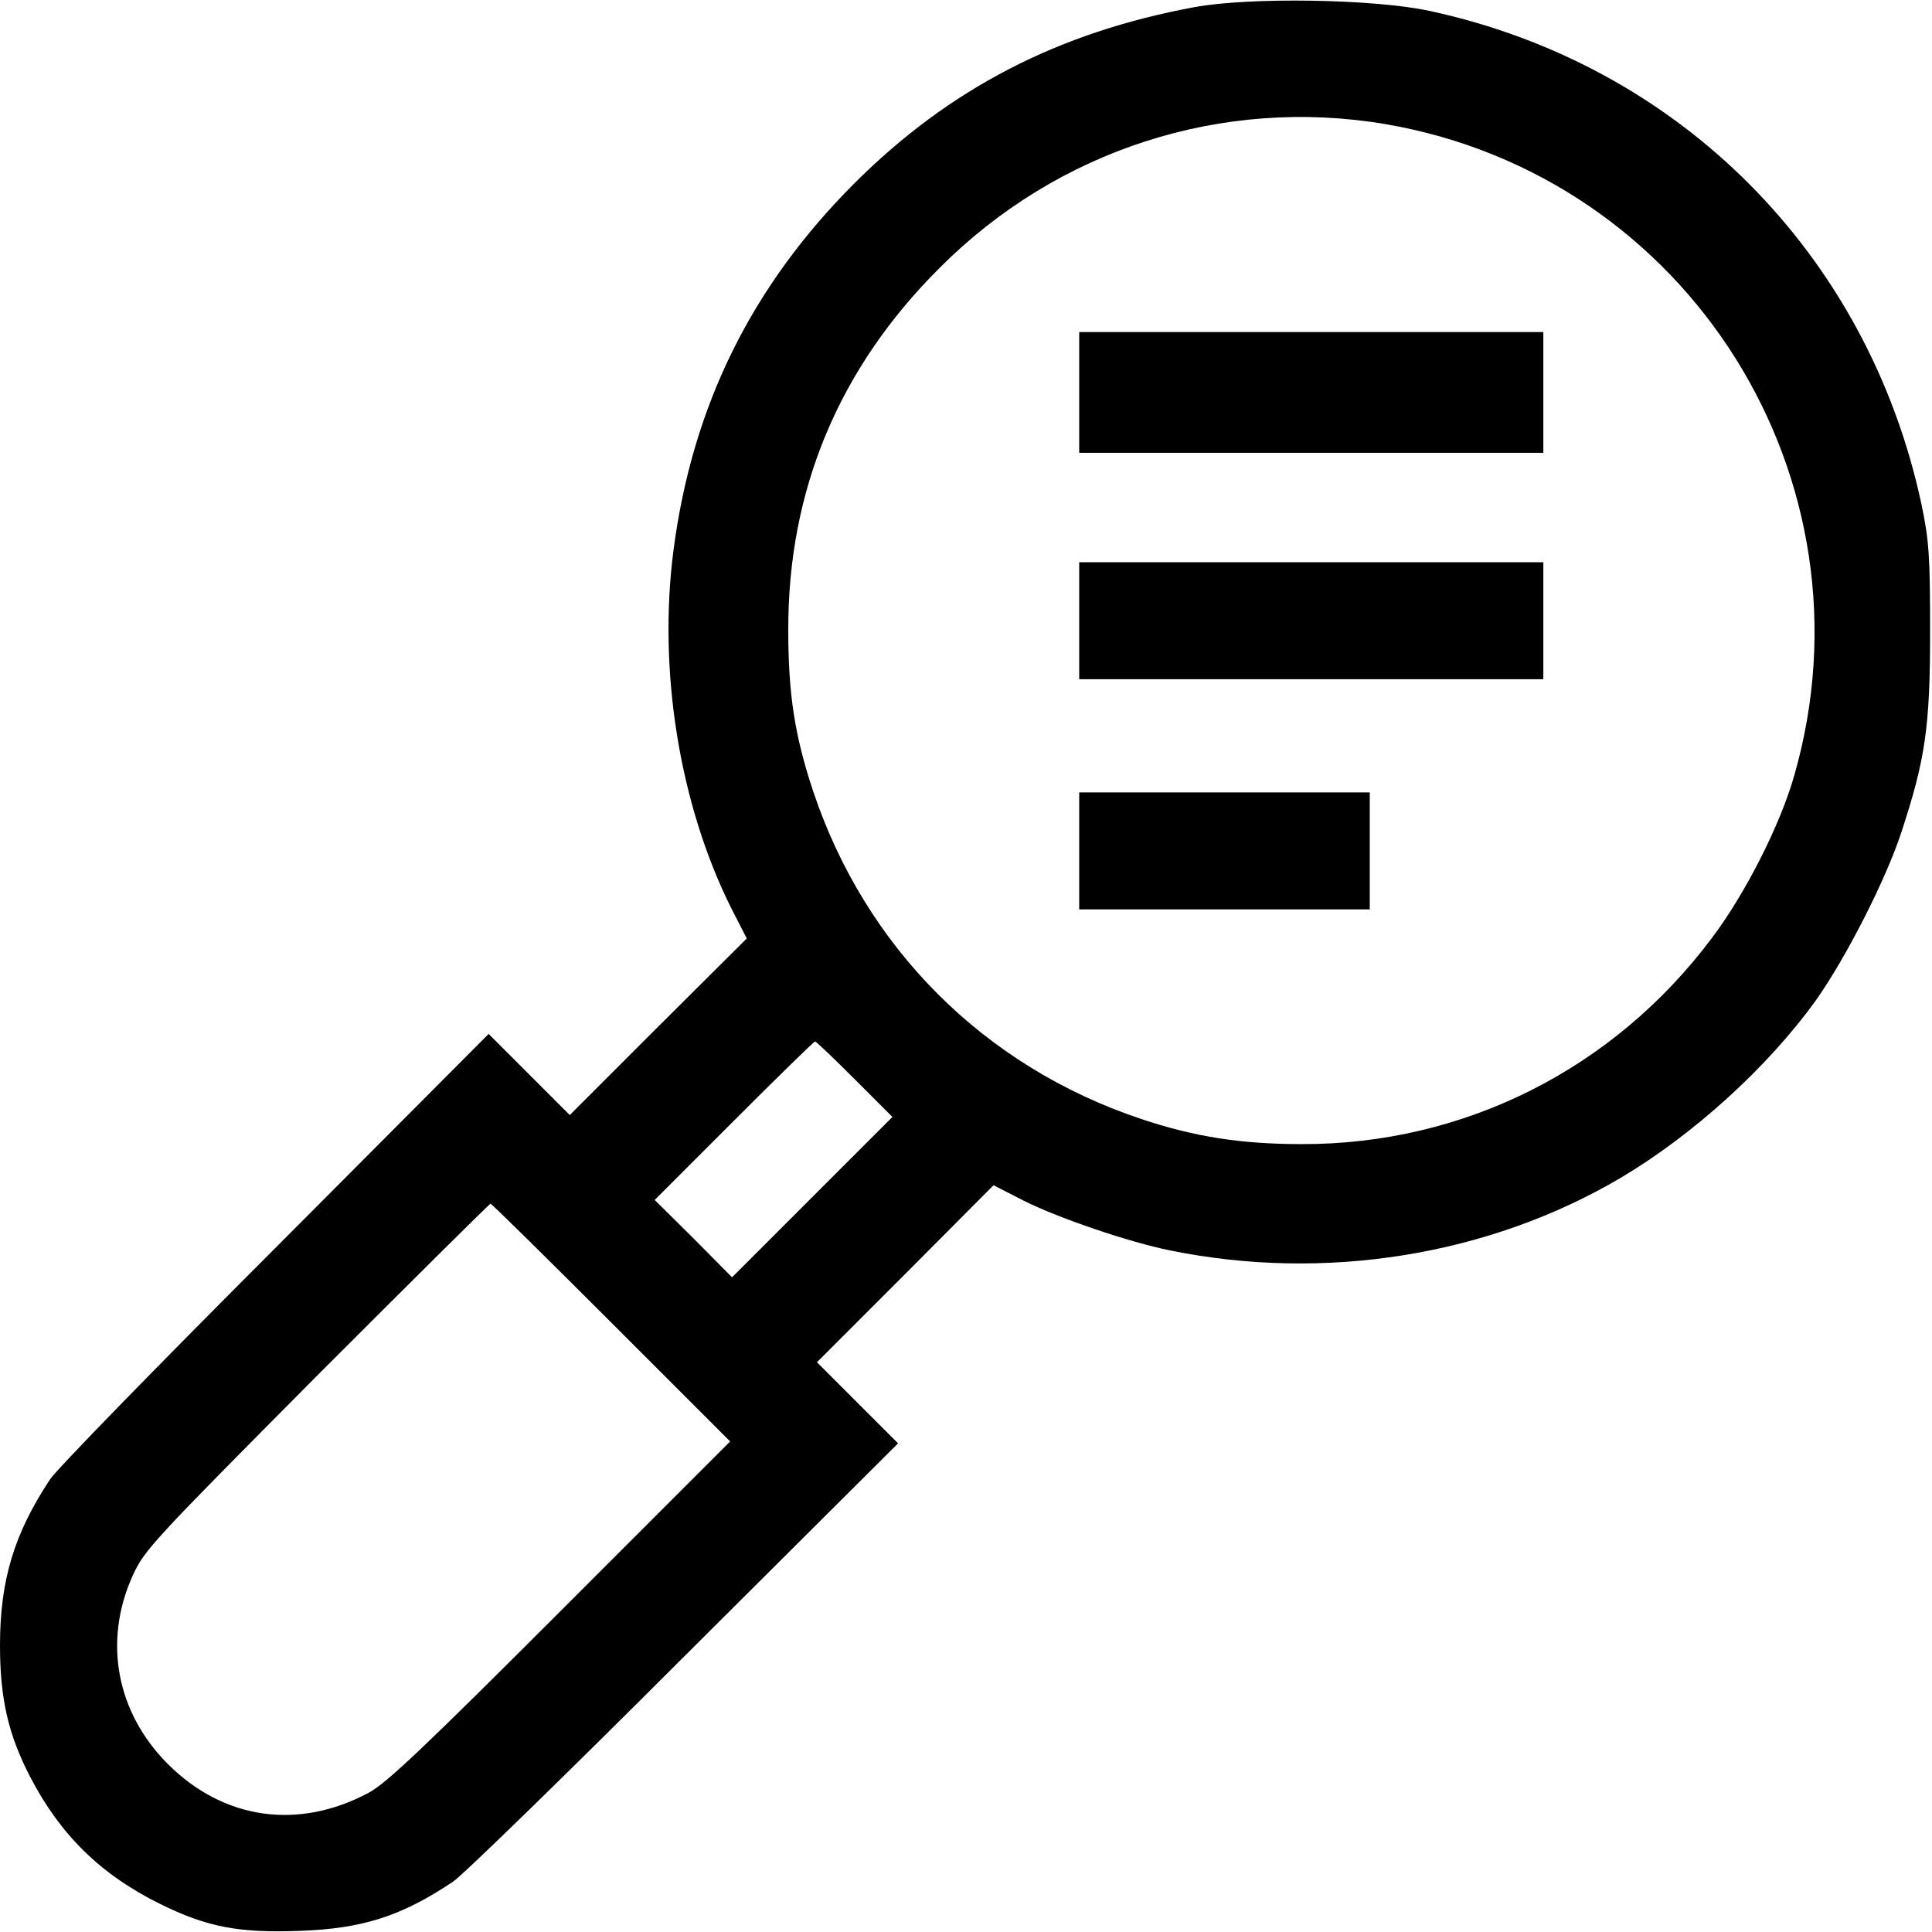 <svg version="1.0" xmlns="http://www.w3.org/2000/svg"  width="512pt" height="512pt" viewBox="0 0 512 512"  preserveAspectRatio="xMidYMid meet">
<g transform="translate(0,512) scale(0.1,-0.1)" stroke="none">
<path d="M3165 5101 c-362 -67 -649 -216 -900 -466 -273 -273 -430 -590 -480 -972 -42 -320 16 -676 153 -950 l41 -80 -235 -234 -234 -234 -108 108 -107 107 -566 -568 c-312 -312 -580 -587 -596 -612 -95 -143 -133 -267 -133 -440 0 -142 22 -237 80 -349 80 -154 187 -259 345 -337 124 -61 207 -77 370 -71 166 6 269 39 405 130 25 16 300 284 612 596 l568 566 -107 107 -108 108 234 234 234 235 80 -41 c94 -47 280 -110 389 -132 409 -83 842 -14 1192 192 194 115 391 294 519 472 79 112 185 319 226 445 63 192 76 277 76 530 0 204 -3 243 -23 339 -142 663 -641 1164 -1303 1307 -148 32 -478 37 -624 10z m507 -310 c804 -138 1308 -942 1083 -1726 -37 -131 -131 -316 -220 -433 -260 -346 -656 -545 -1085 -544 -160 0 -284 19 -427 67 -415 139 -729 453 -868 868 -49 147
-66 258 -66 427 -1 371 134 694 401 960 313 314 750 454 1182 381z m-1407 -2531 l100 -100 -213 -213 -212 -212 -102 103 -103 102 210 210 c115 115 212 210 215 210 3 0 50 -45 105 -100z m-645 -645 l315 -315 -450 -450 c-360 -360 -461 -456 -508 -481 -187 -100 -385 -71 -532 76 -136 136 -172 324 -94 498 31 69 52 91 488 530 251 251 458 457 461 457 3 0 147 -142 320 -315z"/> <path d="M2860 4080 l0 -160 615 0 615 0 0 160 0 160 -615 0 -615 0 0 -160z"/> <path d="M2860 3475 l0 -155 615 0 615 0 0 155 0 155 -615 0 -615 0 0 -155z"/> <path d="M2860 2865 l0 -155 385 0 385 0 0 155 0 155 -385 0 -385 0 0 -155z"/> </g>
</svg>
